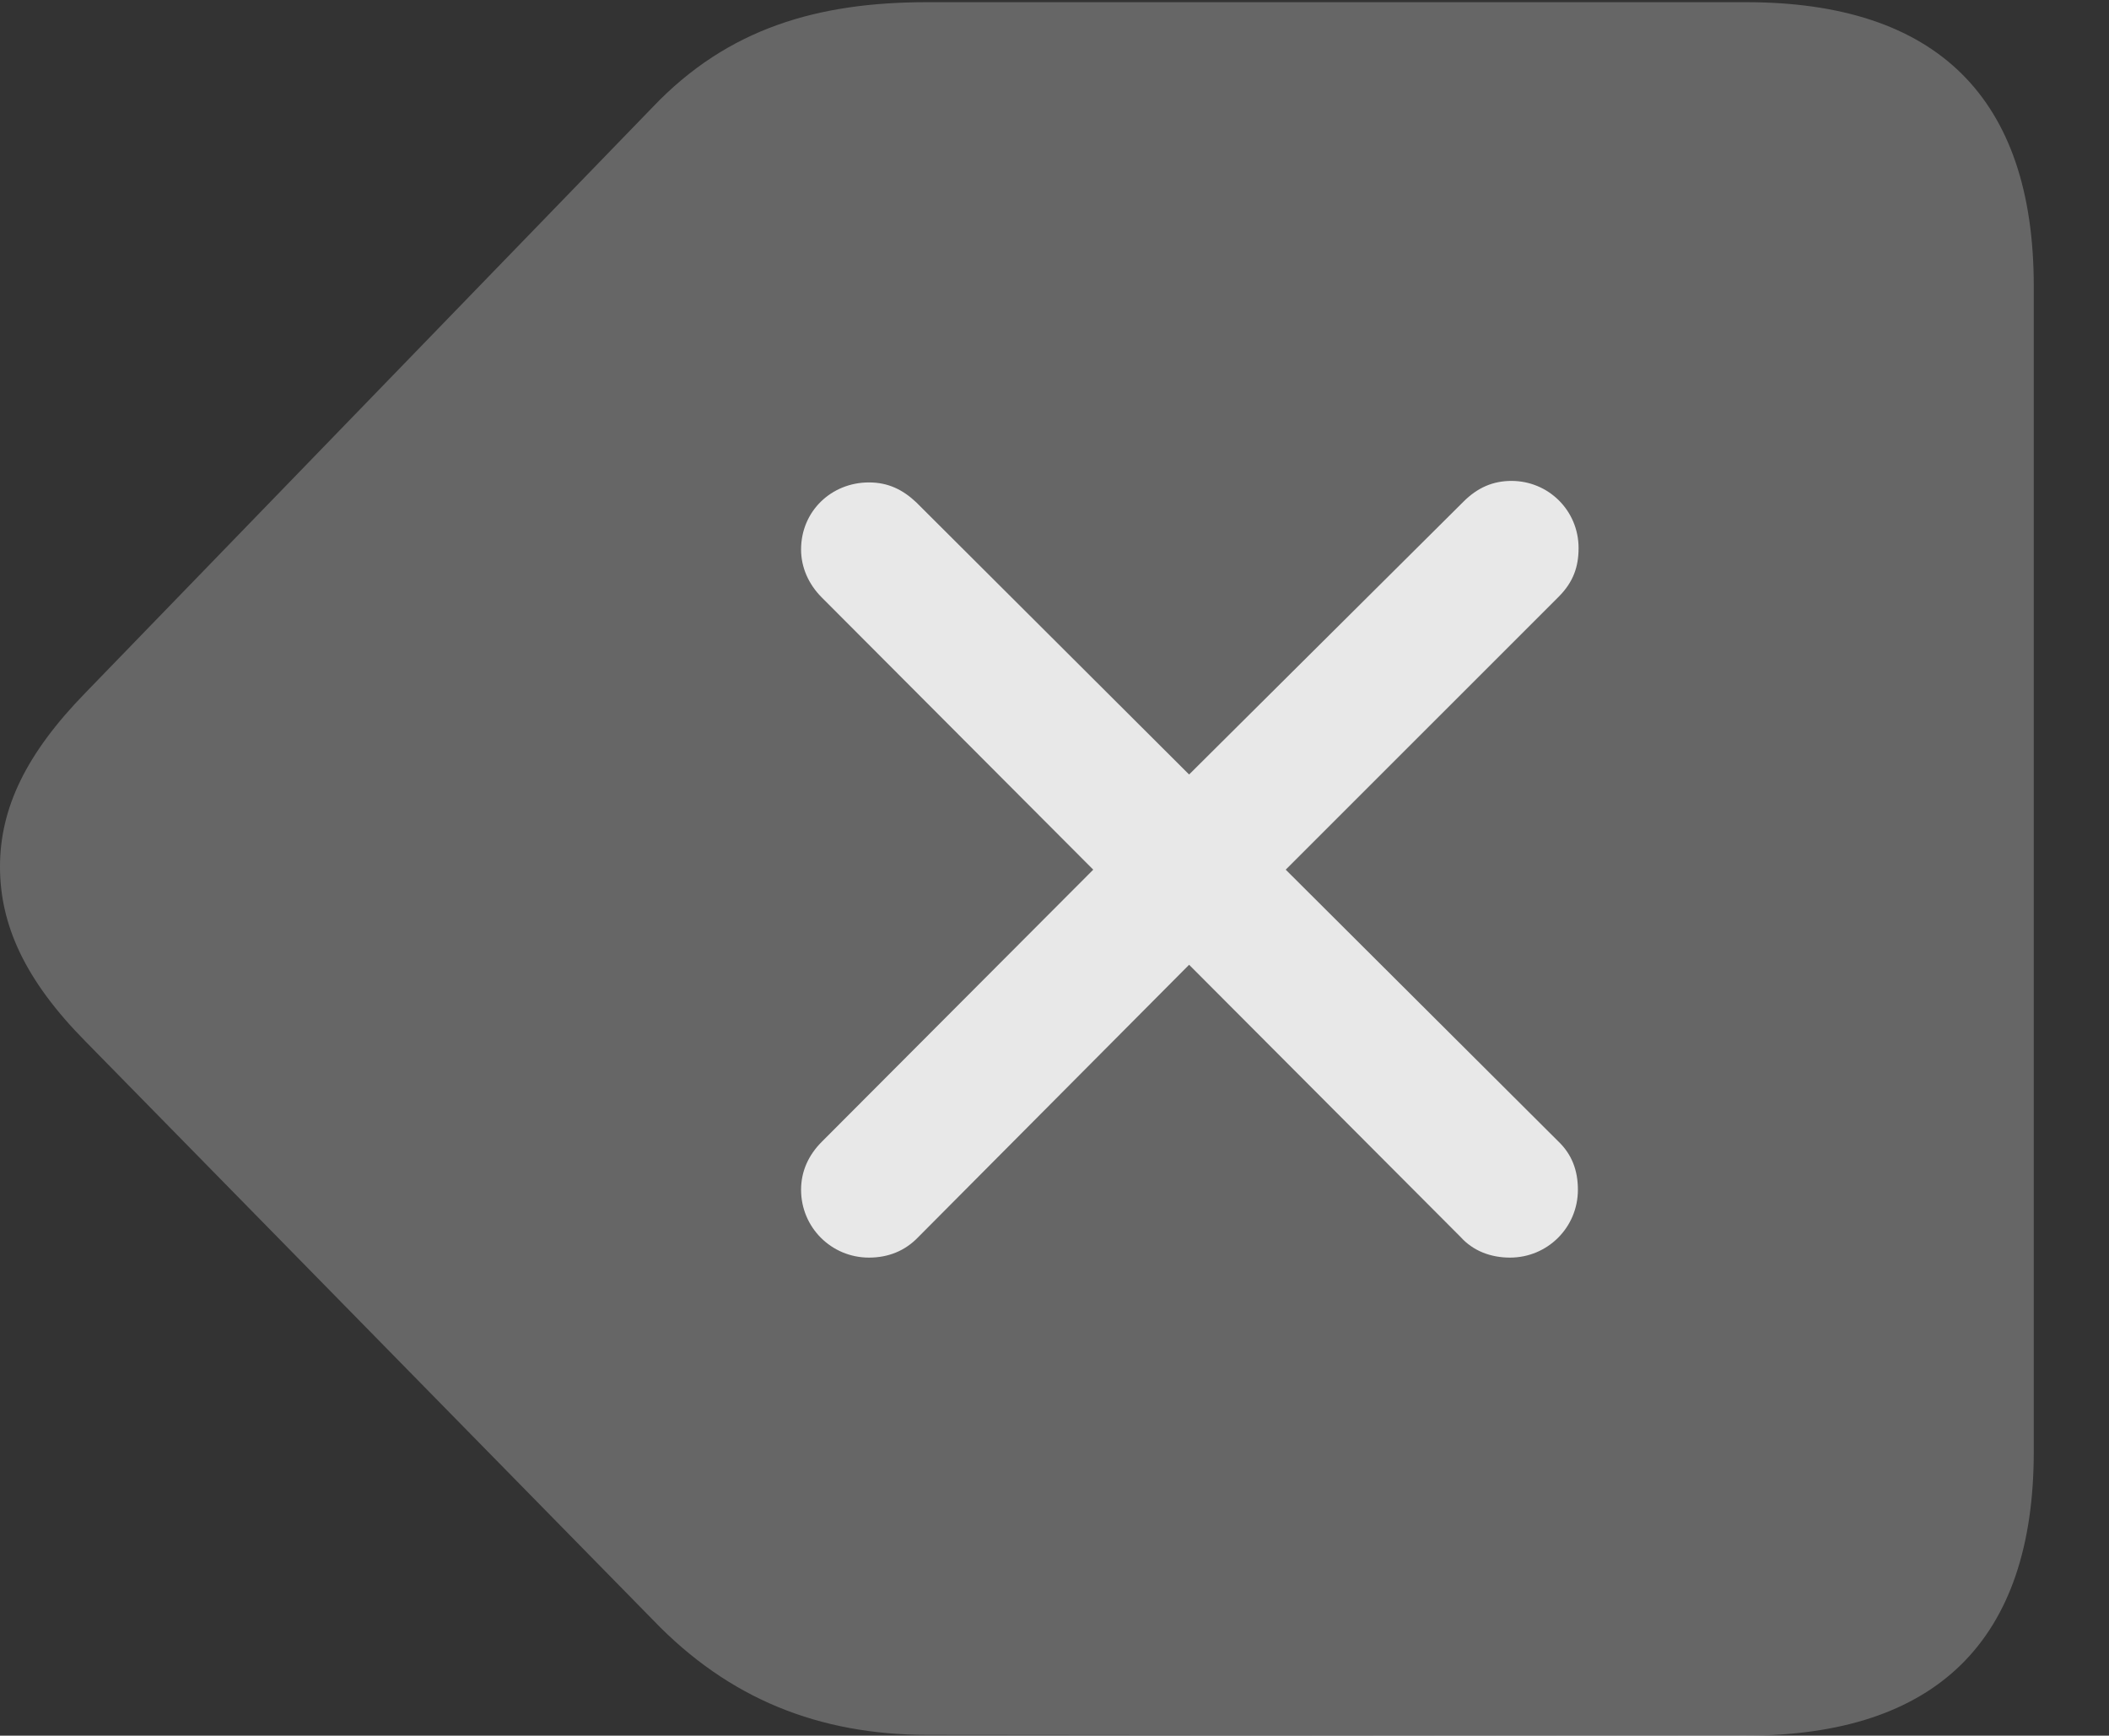 <?xml version="1.0" encoding="UTF-8"?>
<!--Generator: Apple Native CoreSVG 232.5-->
<!DOCTYPE svg
PUBLIC "-//W3C//DTD SVG 1.1//EN"
       "http://www.w3.org/Graphics/SVG/1.1/DTD/svg11.dtd">
<svg version="1.1" xmlns="http://www.w3.org/2000/svg" xmlns:xlink="http://www.w3.org/1999/xlink" width="27.92" height="22.979">
 <rect width="100%" height="100%" fill="#333333" stroke="none"/>
 <g>
  <rect height="22.979" opacity="0" width="27.92" x="0" y="0"/>
  <path d="M23.115 22.979C25.635 22.979 26.924 21.719 26.924 19.219L26.924 3.789C26.924 1.289 25.635 0.029 23.115 0.029L12.275 0.029C10.83 0.029 9.639 0.371 8.643 1.416L1.133 9.17C0.342 9.98 0 10.703 0 11.475C0 12.246 0.332 12.979 1.133 13.789L8.652 21.455C9.648 22.49 10.84 22.969 12.285 22.969Z" fill="#ffffff" fill-opacity="0.25"/>
  <path d="M11.504 16.65C11.006 16.65 10.605 16.25 10.605 15.752C10.605 15.508 10.703 15.293 10.879 15.117L14.473 11.514L10.879 7.91C10.703 7.734 10.605 7.51 10.605 7.275C10.605 6.768 11.006 6.387 11.504 6.387C11.758 6.387 11.953 6.484 12.129 6.65L15.742 10.254L19.375 6.641C19.561 6.455 19.766 6.367 20.01 6.367C20.498 6.367 20.898 6.758 20.898 7.256C20.898 7.5 20.83 7.705 20.635 7.9L17.021 11.514L20.625 15.107C20.811 15.283 20.889 15.498 20.889 15.752C20.889 16.25 20.488 16.65 19.99 16.65C19.736 16.65 19.502 16.562 19.336 16.377L15.742 12.773L12.158 16.377C11.982 16.562 11.758 16.65 11.504 16.65Z" fill="#ffffff" fill-opacity="0.85"/>
 </g>
</svg>
